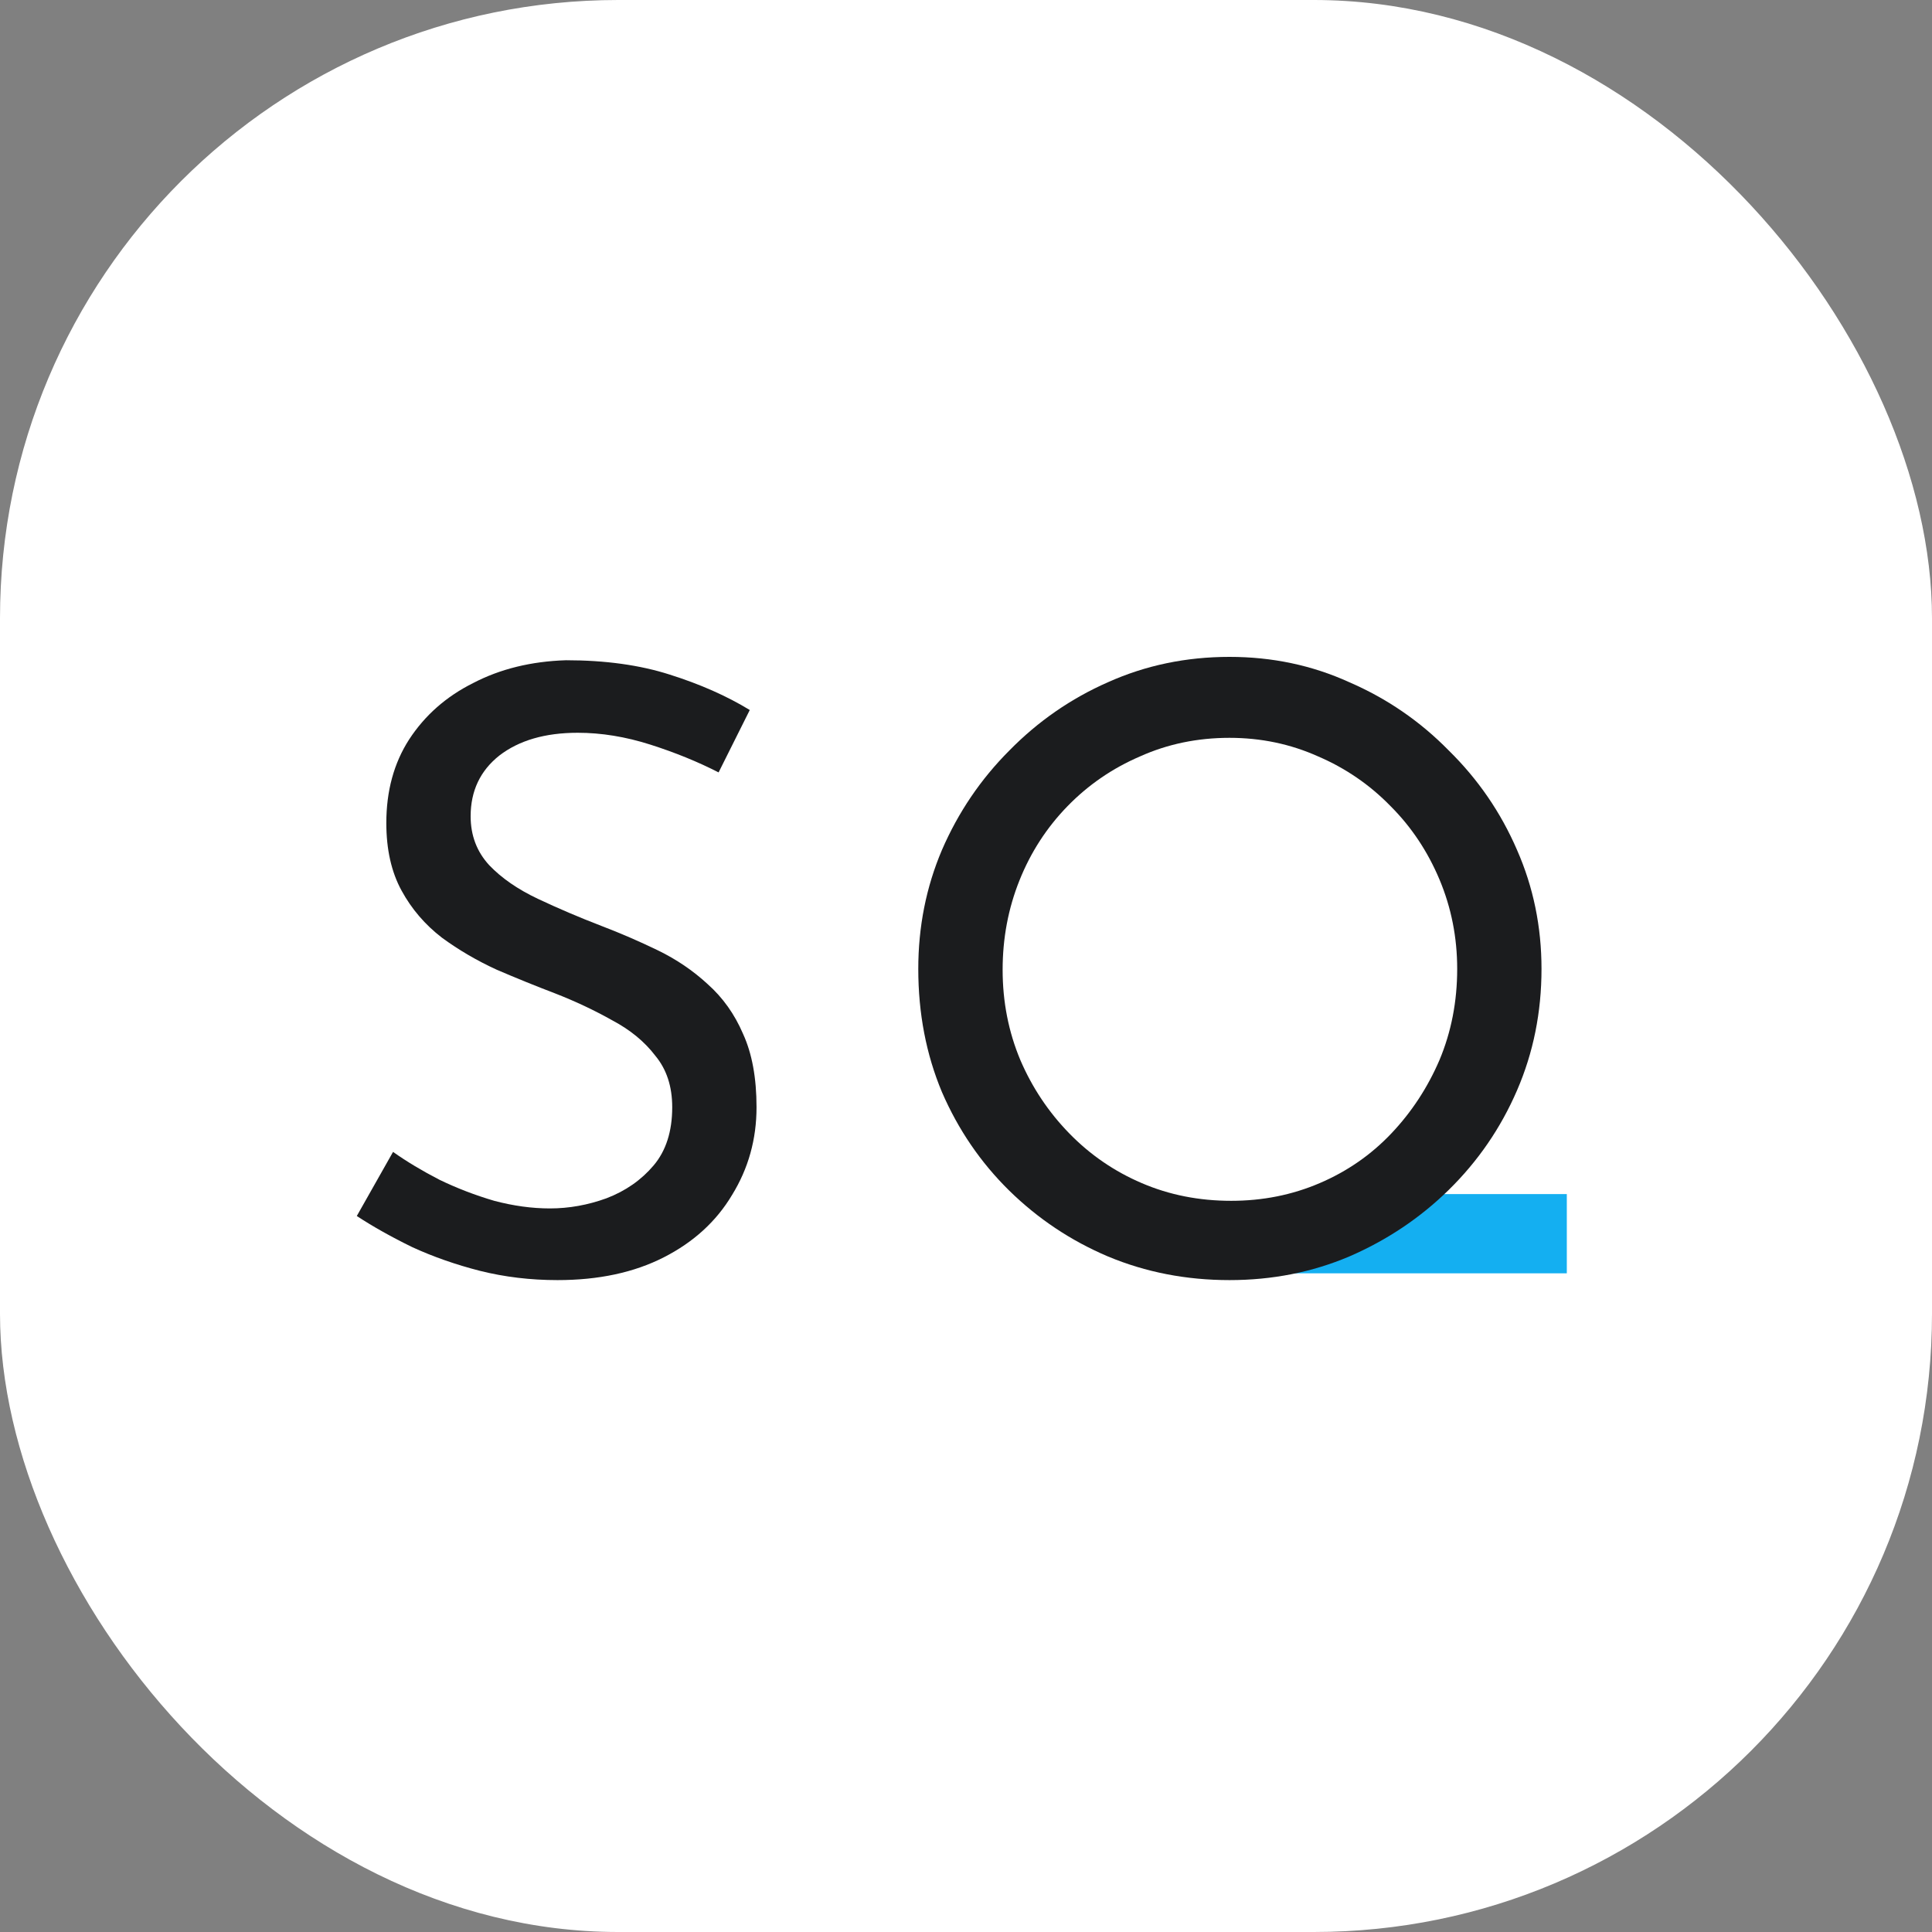<?xml version="1.0" encoding="UTF-8"?>
<svg width="50px" height="50px" viewBox="0 0 50 50" version="1.1" xmlns="http://www.w3.org/2000/svg" xmlns:xlink="http://www.w3.org/1999/xlink">
    <rect x="0" y="0" width="50" height="50" fill="#808080" stroke="none"/>
    <title>Custom Preset</title>
    <g id="Custom-Preset" stroke="none" stroke-width="1" fill="none" fill-rule="evenodd">
        <g id="logo_icon_white" fill-rule="nonzero">
            <rect id="Rectangle" fill="#FFFFFF" x="0" y="0" width="50" height="50" rx="16"></rect>
            <polygon id="Path" fill="#14AFF1" points="40.549 30.903 35.136 30.903 32.321 32.954 40.549 32.954"></polygon>
            <path d="M18.597,19.99 C18.059,19.714 17.469,19.474 16.829,19.27 C16.189,19.066 15.563,18.964 14.952,18.964 C14.108,18.964 13.432,19.161 12.922,19.554 C12.428,19.946 12.18,20.47 12.18,21.125 C12.18,21.62 12.34,22.042 12.661,22.391 C12.981,22.726 13.402,23.017 13.926,23.264 C14.45,23.511 14.996,23.744 15.563,23.962 C16.058,24.151 16.545,24.362 17.026,24.595 C17.506,24.828 17.935,25.119 18.313,25.468 C18.706,25.817 19.012,26.247 19.23,26.756 C19.463,27.265 19.579,27.898 19.579,28.655 C19.579,29.484 19.368,30.241 18.946,30.925 C18.539,31.608 17.95,32.147 17.178,32.54 C16.407,32.933 15.491,33.129 14.428,33.129 C13.73,33.129 13.061,33.049 12.42,32.889 C11.795,32.729 11.213,32.525 10.674,32.278 C10.136,32.016 9.656,31.747 9.234,31.47 L10.172,29.811 C10.522,30.059 10.922,30.299 11.373,30.532 C11.824,30.75 12.297,30.932 12.791,31.077 C13.286,31.208 13.766,31.274 14.232,31.274 C14.727,31.274 15.214,31.186 15.694,31.012 C16.189,30.823 16.596,30.539 16.916,30.161 C17.236,29.782 17.397,29.28 17.397,28.655 C17.397,28.116 17.251,27.673 16.96,27.323 C16.684,26.96 16.313,26.654 15.847,26.407 C15.381,26.145 14.887,25.912 14.363,25.708 C13.868,25.519 13.366,25.316 12.857,25.097 C12.348,24.864 11.875,24.588 11.438,24.268 C11.002,23.933 10.652,23.526 10.391,23.046 C10.129,22.566 9.998,21.983 9.998,21.3 C9.998,20.47 10.194,19.75 10.587,19.139 C10.995,18.513 11.547,18.026 12.246,17.677 C12.944,17.313 13.745,17.116 14.647,17.087 C15.665,17.087 16.56,17.211 17.331,17.458 C18.117,17.706 18.808,18.011 19.404,18.375 L18.597,19.99 Z" id="Path" fill="#1B1C1E"></path>
            <path d="M23.765,25.075 C23.765,23.984 23.969,22.958 24.377,21.998 C24.799,21.023 25.381,20.165 26.122,19.423 C26.865,18.666 27.716,18.077 28.676,17.655 C29.651,17.218 30.699,17 31.819,17 C32.925,17 33.958,17.218 34.918,17.655 C35.893,18.077 36.752,18.666 37.494,19.423 C38.25,20.165 38.84,21.023 39.261,21.998 C39.683,22.958 39.894,23.984 39.894,25.075 C39.894,26.196 39.683,27.243 39.261,28.218 C38.84,29.193 38.25,30.052 37.494,30.794 C36.752,31.521 35.893,32.096 34.918,32.518 C33.958,32.925 32.925,33.129 31.819,33.129 C30.699,33.129 29.651,32.925 28.676,32.518 C27.716,32.111 26.865,31.543 26.122,30.816 C25.381,30.088 24.799,29.237 24.377,28.262 C23.969,27.287 23.765,26.225 23.765,25.075 Z M25.948,25.097 C25.948,25.927 26.101,26.705 26.406,27.433 C26.712,28.145 27.134,28.779 27.672,29.331 C28.21,29.884 28.836,30.314 29.549,30.619 C30.262,30.925 31.033,31.077 31.863,31.077 C32.677,31.077 33.441,30.925 34.154,30.619 C34.867,30.314 35.486,29.884 36.01,29.331 C36.533,28.779 36.948,28.145 37.254,27.433 C37.559,26.705 37.712,25.919 37.712,25.075 C37.712,24.261 37.559,23.489 37.254,22.762 C36.948,22.034 36.526,21.401 35.988,20.863 C35.449,20.31 34.824,19.881 34.111,19.575 C33.398,19.255 32.634,19.095 31.819,19.095 C30.99,19.095 30.218,19.255 29.506,19.575 C28.793,19.881 28.167,20.31 27.628,20.863 C27.09,21.416 26.675,22.056 26.384,22.784 C26.093,23.511 25.948,24.282 25.948,25.097 Z" id="Shape" fill="#1B1C1E"></path>
        </g>
    </g>
</svg>